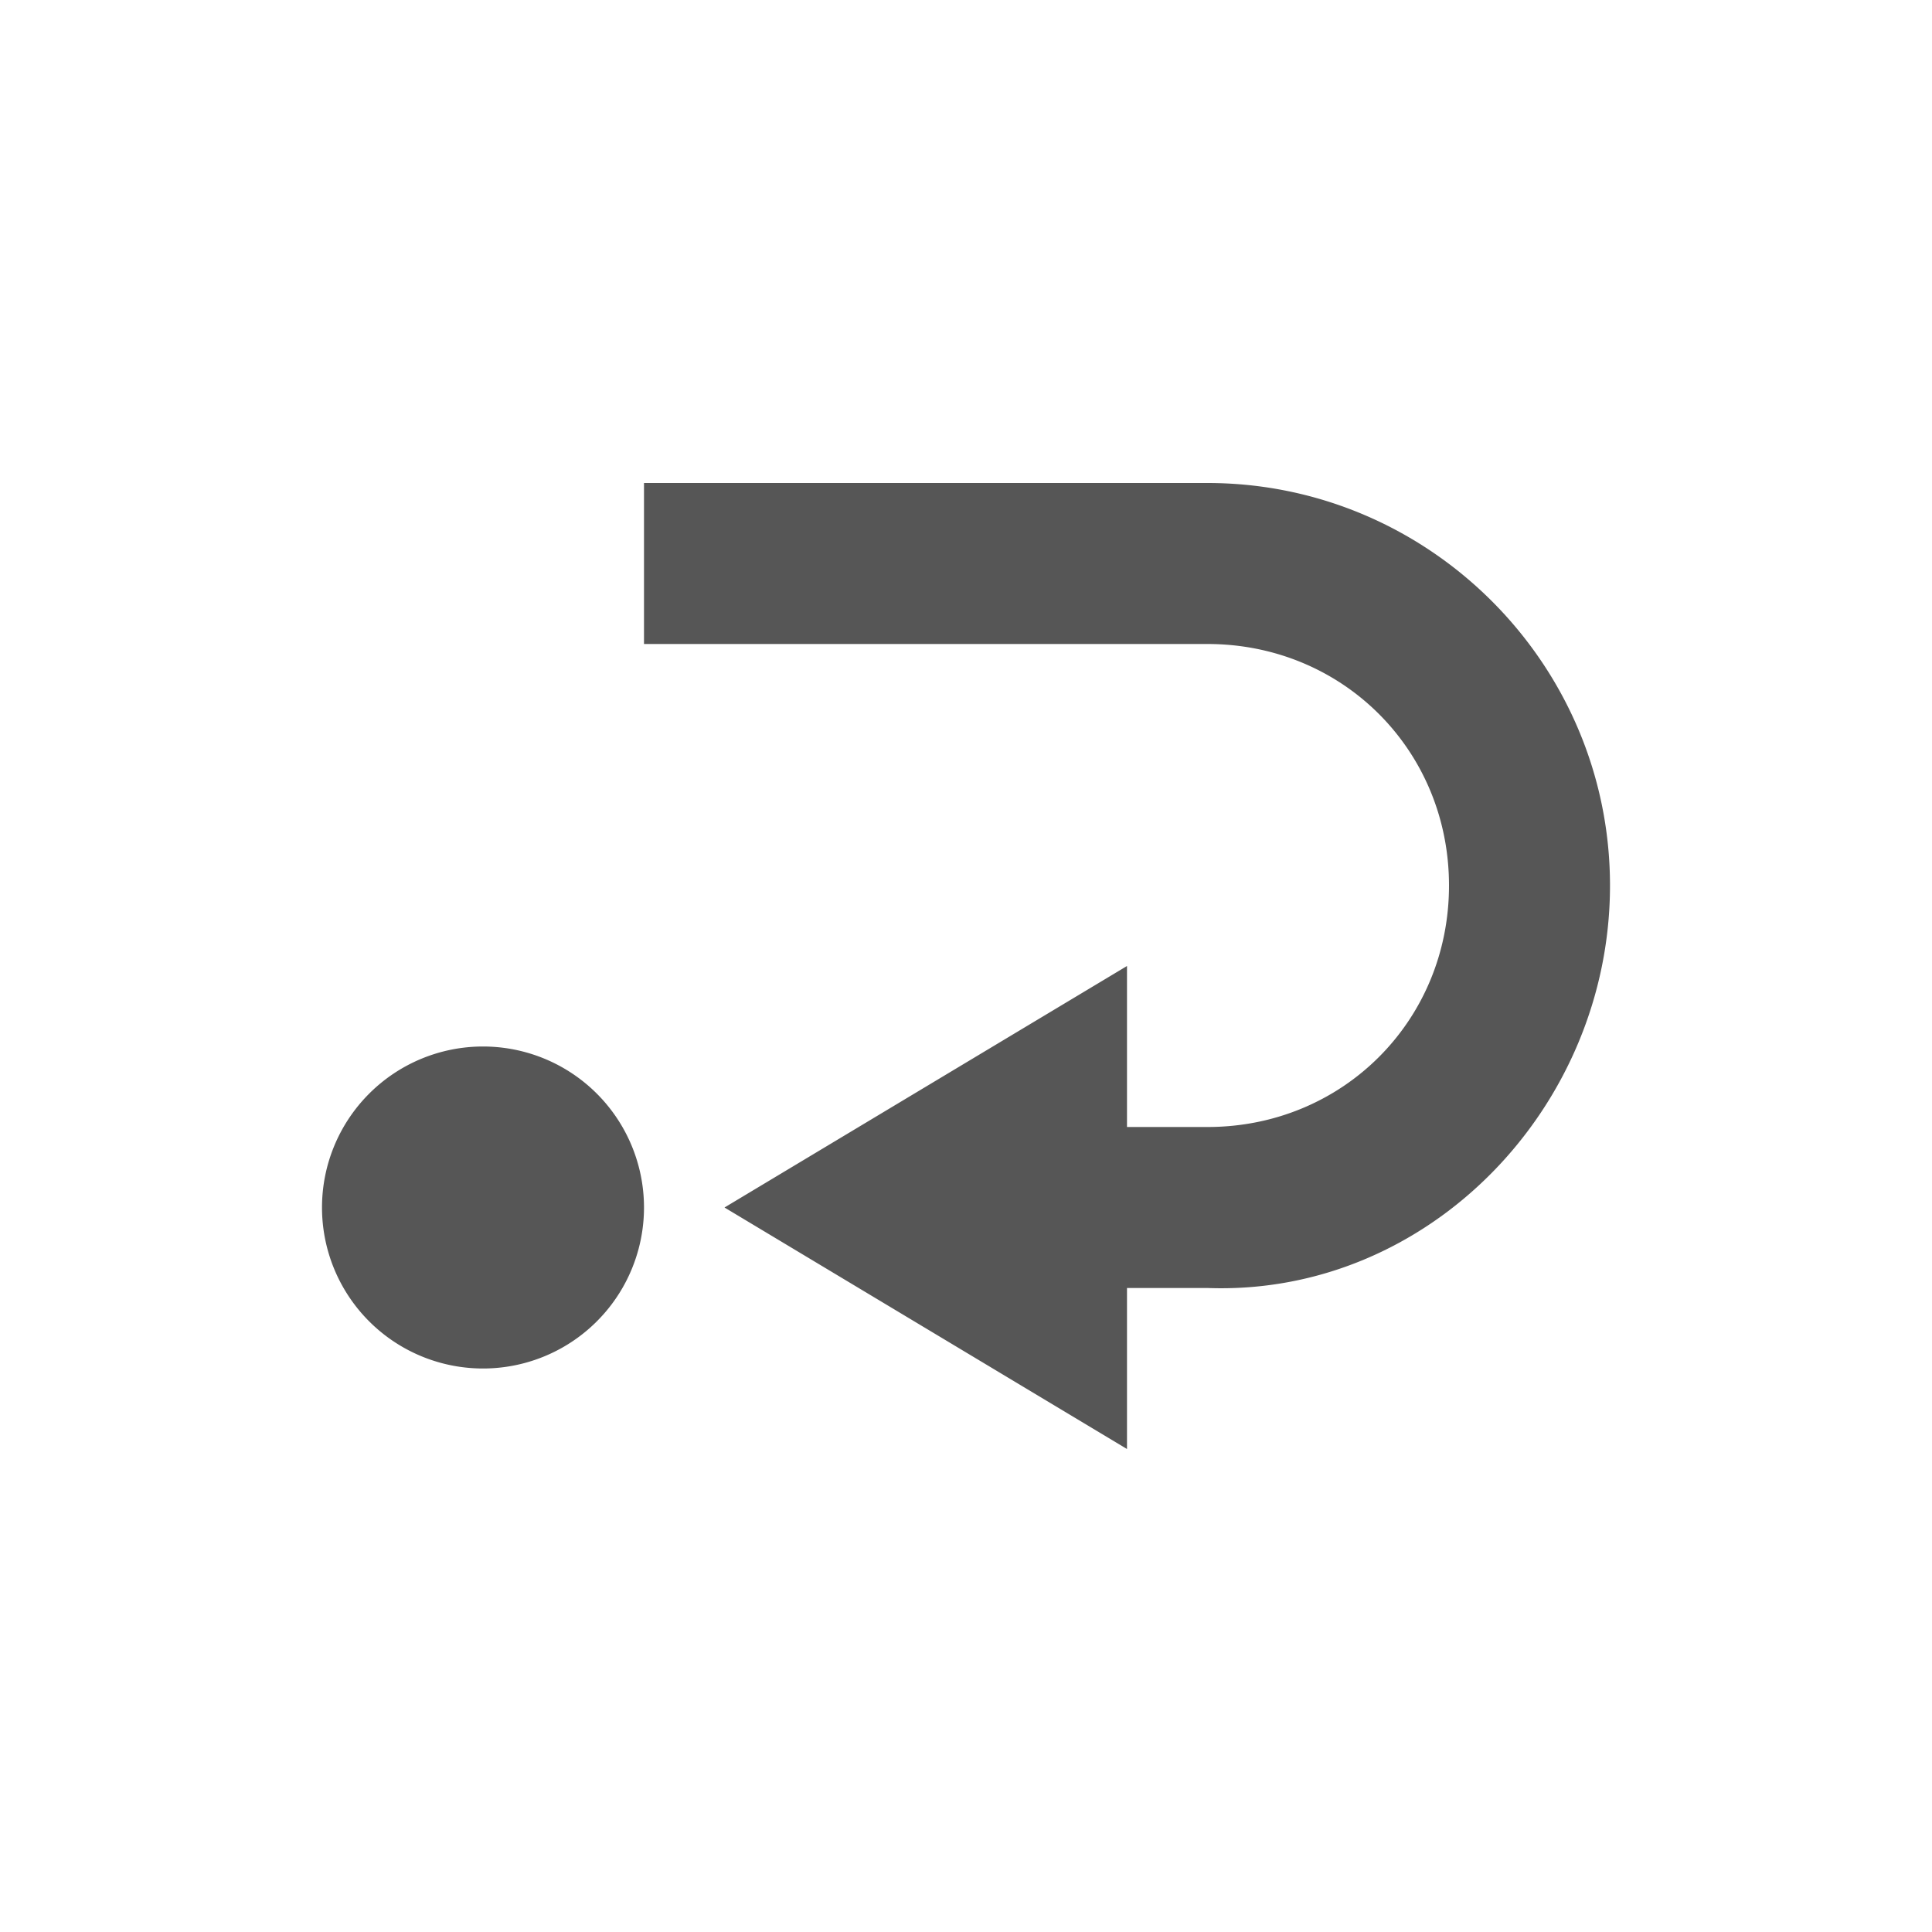 <svg xmlns="http://www.w3.org/2000/svg" width="24" height="24"><defs><style id="current-color-scheme" type="text/css"></style></defs><path d="M8 6v2h7c1.68 0 3 1.32 3 3s-1.32 3-3 3h-1v-2l-5 3 5 3v-2h1c2.75.1 5-2.247 5-5s-2.247-5-5-5H8zm-2 7a2 2 0 0 0-2 2 2 2 0 0 0 2 2 2 2 0 0 0 2-2 2 2 0 0 0-2-2z" fill="currentColor" color="#565656"/></svg>